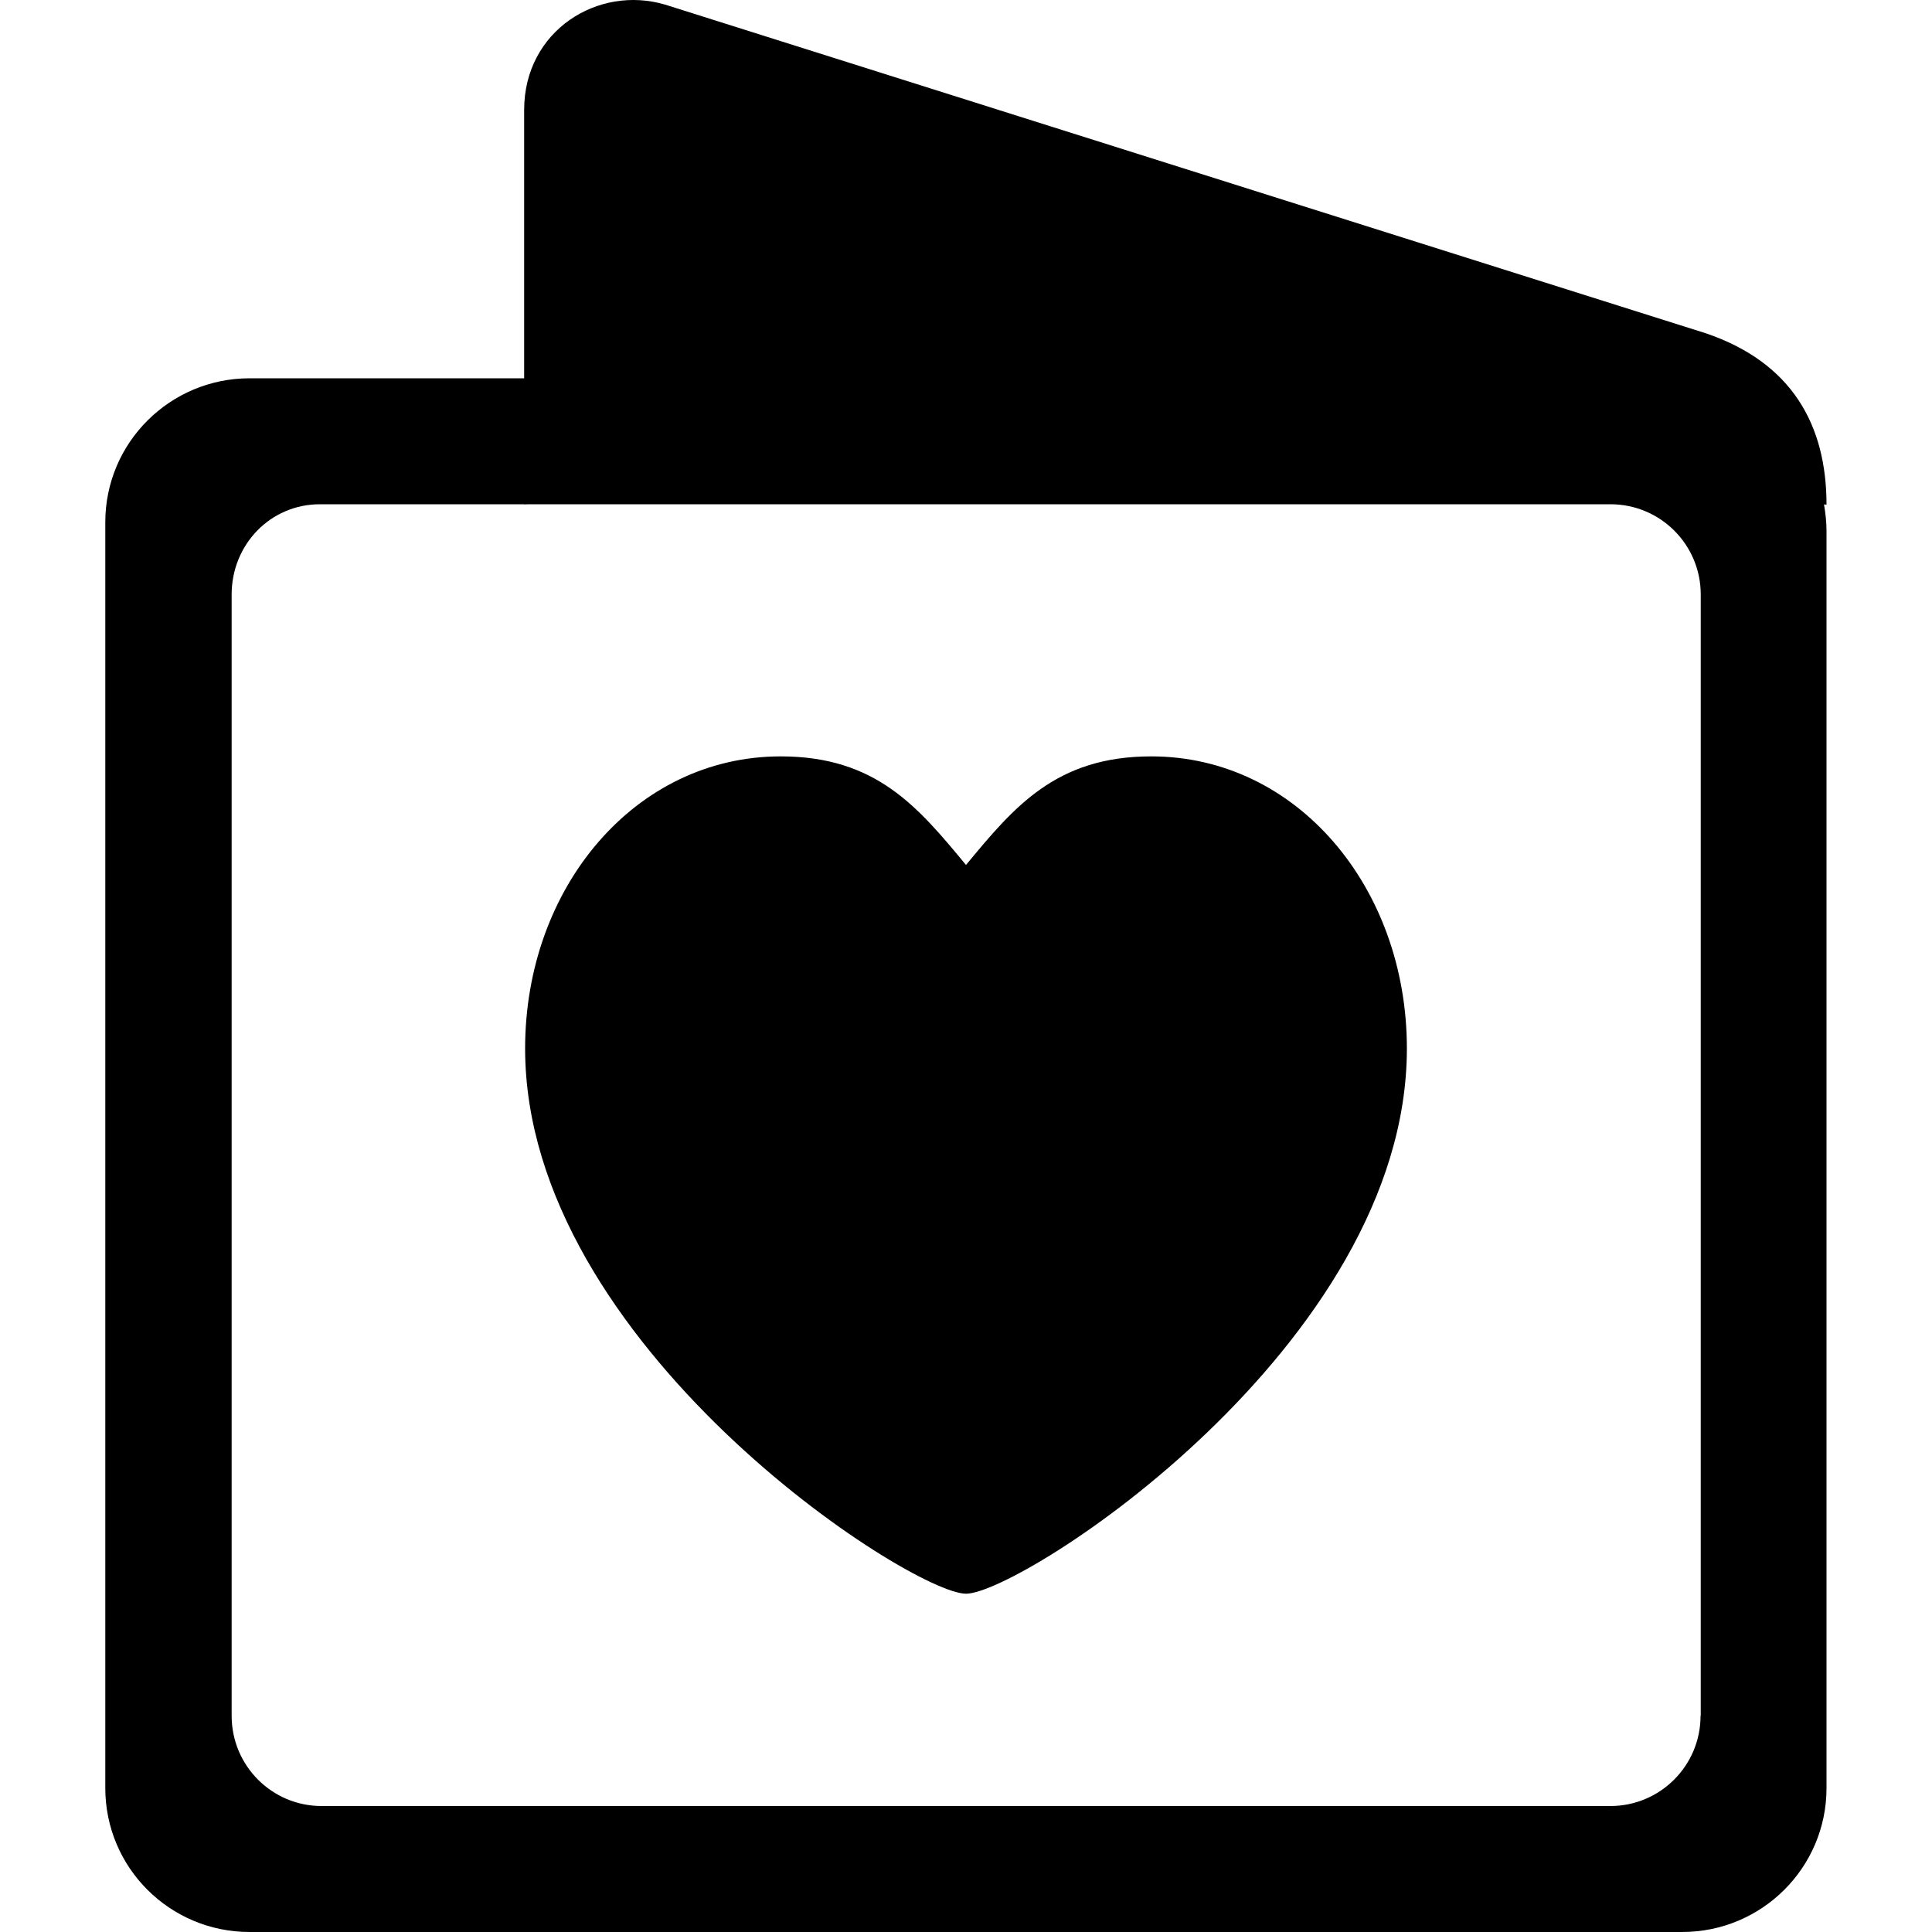 <?xml version="1.0" encoding="utf-8"?>
<!-- Generator: Adobe Illustrator 21.0.0, SVG Export Plug-In . SVG Version: 6.00 Build 0)  -->
<svg version="1.1" id="图层_1" xmlns="http://www.w3.org/2000/svg" xmlns:xlink="http://www.w3.org/1999/xlink" x="0px" y="0px"
	 viewBox="0 0 1000 1000" style="enable-background:new 0 0 1000 1000;" xml:space="preserve">
<style type="text/css">
	.st0{fill-rule:evenodd;clip-rule:evenodd;}
</style>
<g>
	<path class="st0" d="M945.4,261.2c0-41.2-17.9-73.7-62.8-88.8L344.3,2.4c-34.7-10.3-73,13.4-73,54.5v138.9H129.2
		c-41.2,0-74.7,33.3-74.7,74.5v655.2c0,41.2,33.4,74.5,74.7,74.5h741.5c41.2,0,74.7-33.3,74.7-74.5V275c0-4.7-0.5-9.3-1.3-13.9
		C945,261.2,945.4,261.2,945.4,261.2z M880.2,888.1c0,25.8-20.9,46.7-46.7,46.7h-667c-25.8,0-46.6-20.9-46.6-46.7V307.7
		c0-25.8,20-46.7,45.7-46.7h105.7v0.1c0,0,1-0.1,2.9-0.1h559.4c25.8,0,46.7,20.9,46.7,46.7V888.1z"/>
	<path class="st0" d="M595.9,391.5c-49.3,0-71,26.1-95.9,56.2c0,0,0,0,0,0c0,0,0,0,0,0c-24.9-30.1-46.6-56.2-95.9-56.2
		c-75.3,0-132.3,67.8-132.3,151.2c0,153.7,199.7,282.2,228.2,282.2c0,0,0,0,0,0s0,0,0,0c28.5,0,228.2-128.4,228.2-282.2
		C728.2,459.3,671.2,391.5,595.9,391.5z"/>
</g>
</svg>
